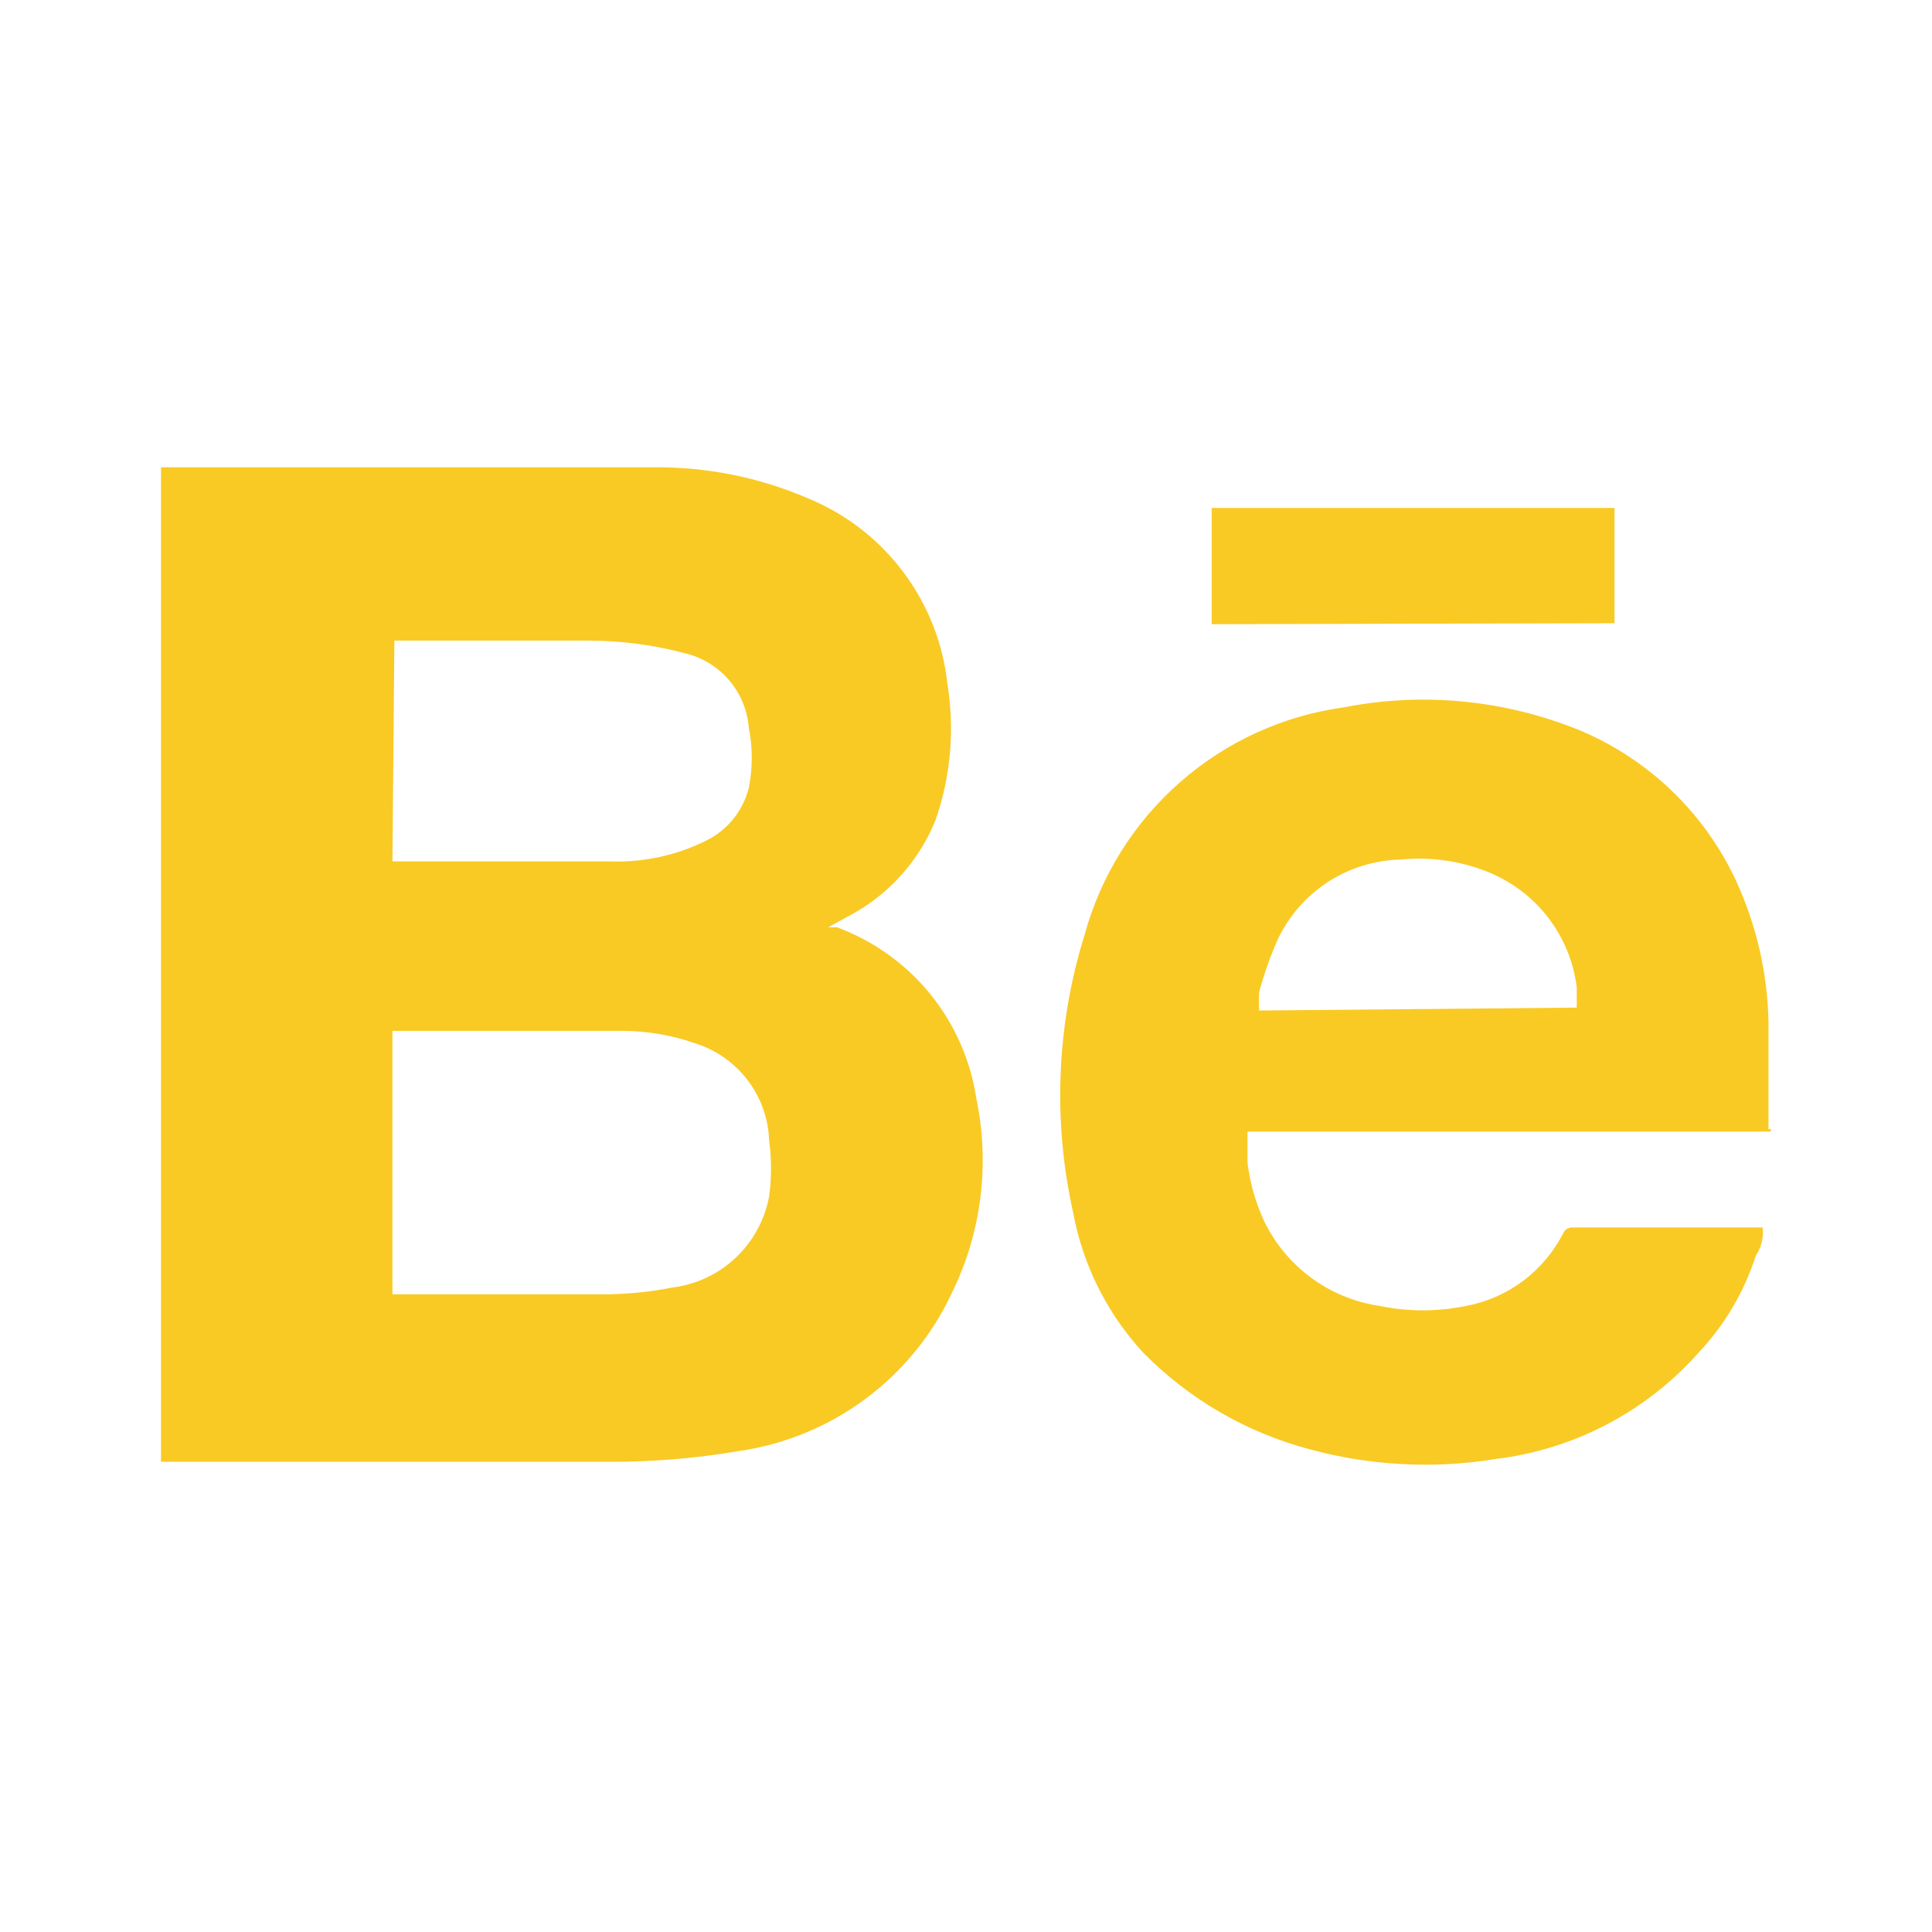 <svg width="24" height="24" viewBox="0 0 24 24" fill="none" xmlns="http://www.w3.org/2000/svg">
<g id="behance">
<path id="primary" d="M10.396 11.519H10.288L10.529 11.387C11.026 11.13 11.415 10.703 11.623 10.184C11.812 9.639 11.861 9.056 11.768 8.487C11.713 7.984 11.522 7.505 11.217 7.101C10.913 6.696 10.504 6.382 10.036 6.19C9.428 5.928 8.772 5.797 8.111 5.805H2V18.159H7.582C8.114 18.16 8.645 18.116 9.169 18.027C9.742 17.946 10.285 17.723 10.75 17.378C11.214 17.034 11.585 16.578 11.828 16.054C12.193 15.308 12.298 14.461 12.129 13.648C12.057 13.171 11.859 12.721 11.554 12.346C11.249 11.972 10.85 11.686 10.396 11.519ZM4.899 7.958H7.305C7.711 7.958 8.115 8.01 8.508 8.115C8.721 8.165 8.913 8.282 9.056 8.448C9.199 8.615 9.285 8.822 9.302 9.041C9.351 9.287 9.351 9.54 9.302 9.787C9.267 9.926 9.203 10.056 9.114 10.168C9.025 10.28 8.912 10.371 8.785 10.436C8.412 10.624 7.998 10.715 7.582 10.701H4.875L4.899 7.958ZM9.554 14.863C9.5 15.155 9.354 15.422 9.138 15.625C8.922 15.829 8.646 15.958 8.352 15.994C8.09 16.046 7.824 16.074 7.558 16.078H4.875V12.806H7.738C8.045 12.807 8.35 12.86 8.64 12.962C8.898 13.044 9.124 13.204 9.288 13.419C9.452 13.634 9.545 13.895 9.554 14.165C9.586 14.397 9.586 14.632 9.554 14.863ZM21.993 14.057C22.005 14.033 22.005 14.009 21.969 14.033V12.698C21.957 12.086 21.818 11.484 21.56 10.929C21.169 10.095 20.483 9.436 19.635 9.077C18.702 8.694 17.677 8.593 16.688 8.788C15.936 8.892 15.231 9.215 14.661 9.715C14.09 10.215 13.678 10.871 13.476 11.603C13.125 12.725 13.075 13.92 13.332 15.068C13.452 15.715 13.752 16.315 14.198 16.8C14.767 17.379 15.482 17.795 16.267 18.003C17.023 18.209 17.815 18.25 18.588 18.123C19.56 18.004 20.454 17.533 21.103 16.8C21.426 16.457 21.668 16.046 21.812 15.597C21.881 15.494 21.91 15.37 21.896 15.248H19.539C19.514 15.246 19.489 15.252 19.467 15.265C19.445 15.278 19.428 15.297 19.419 15.32C19.3 15.552 19.13 15.754 18.922 15.911C18.713 16.067 18.472 16.174 18.216 16.222C17.858 16.296 17.49 16.296 17.133 16.222C16.826 16.176 16.535 16.056 16.286 15.871C16.036 15.687 15.835 15.444 15.701 15.164C15.596 14.935 15.527 14.692 15.497 14.442V14.057L21.993 14.057ZM15.641 12.325C15.693 12.132 15.757 11.943 15.834 11.759C15.961 11.444 16.179 11.174 16.459 10.981C16.739 10.789 17.07 10.683 17.41 10.677C17.765 10.643 18.123 10.692 18.456 10.821C18.758 10.937 19.023 11.132 19.222 11.386C19.421 11.64 19.547 11.944 19.587 12.265V12.517L15.641 12.553C15.637 12.477 15.637 12.401 15.641 12.325V12.325ZM20.056 6.31H15.052V7.754L20.056 7.742V6.31Z" fill="#F9CA24"/>
</g>
</svg>
